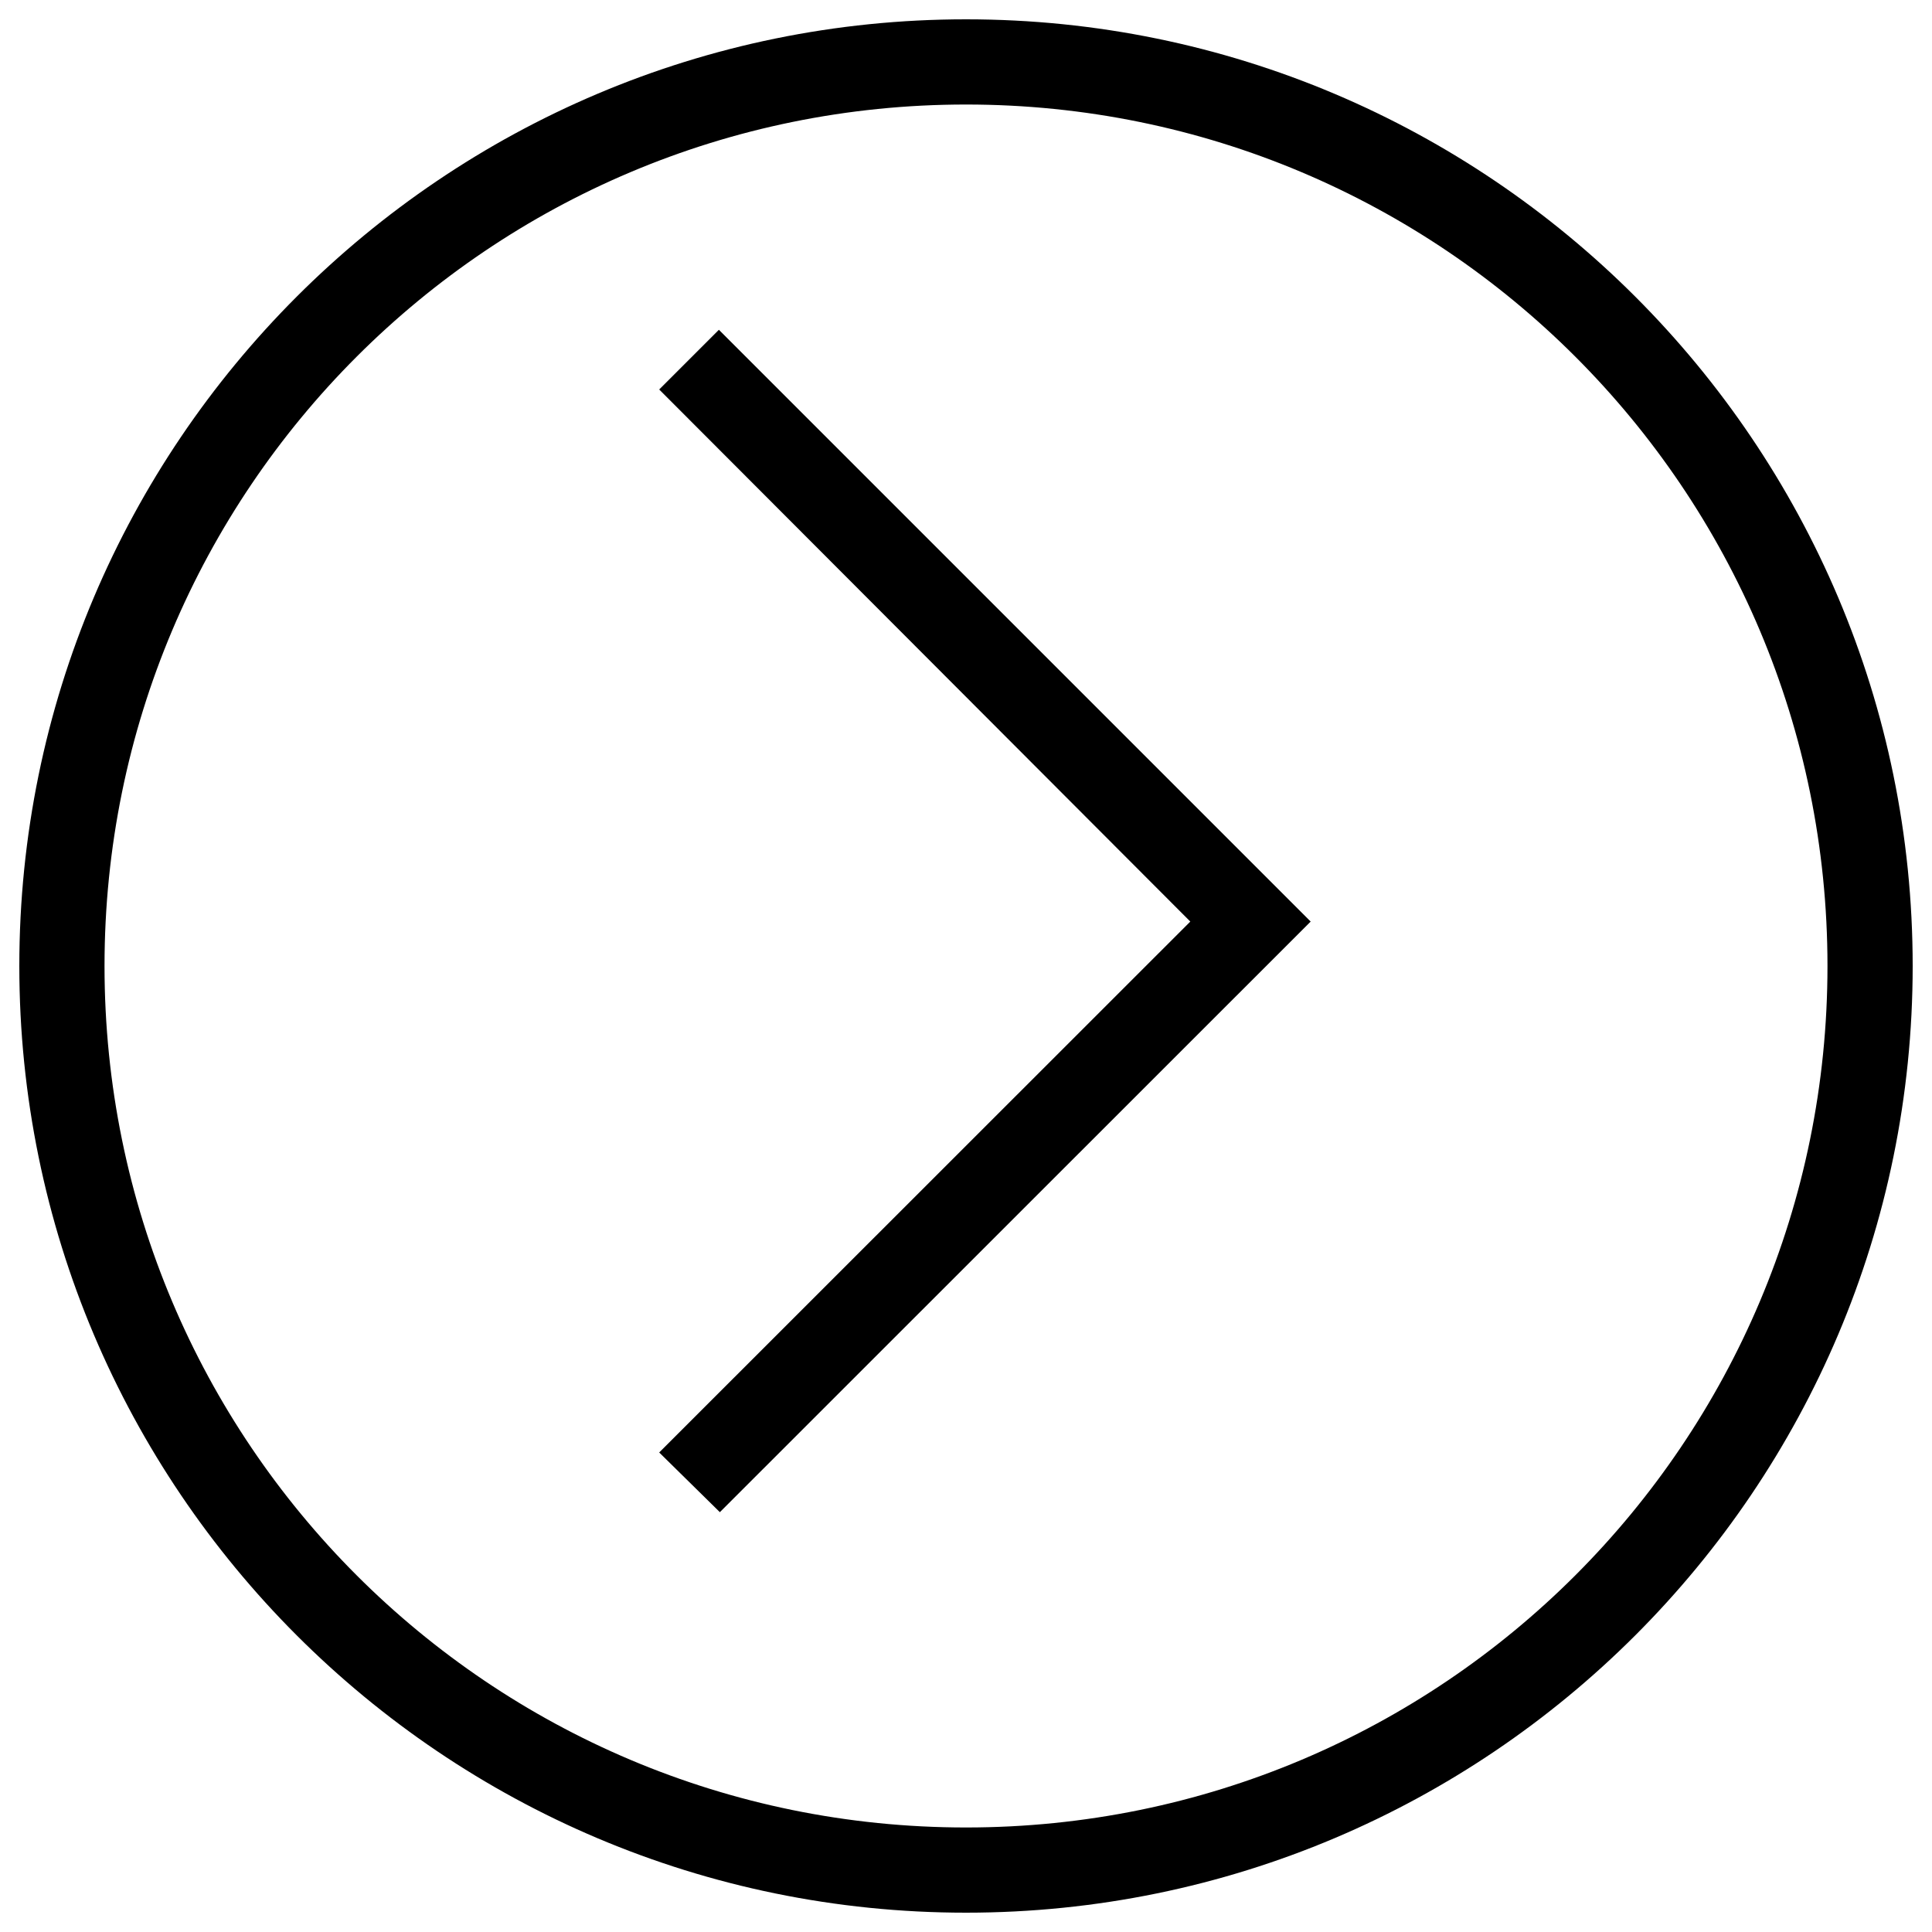 <?xml version="1.0" encoding="utf-8"?>
<!-- Svg Vector Icons : http://www.onlinewebfonts.com/icon -->
<!DOCTYPE svg PUBLIC "-//W3C//DTD SVG 1.1//EN" "http://www.w3.org/Graphics/SVG/1.1/DTD/svg11.dtd">
<svg version="1.1" xmlns="http://www.w3.org/2000/svg" xmlns:xlink="http://www.w3.org/1999/xlink" x="0px" y="0px" viewBox="0 0 1000 1000" enable-background="new 0 0 1000 1000" xml:space="preserve">
<g><path d="M500,10C229.5,10,10,229.5,10,500c0,270.5,219.5,490,490,490c270.5,0,490-219.5,490-490C990,229.5,770.5,10,500,10z M500,945.9C253.5,945.9,54.1,746.5,54.1,500S253.5,54.1,500,54.1S945.9,253.5,945.9,500S746.5,945.9,500,945.9z"/><path d="M341.2,201.6l30.9-30.9L678.4,477L372.6,782.7l-31.4-30.9L616.1,477L341.2,201.6z"/></g>
</svg>